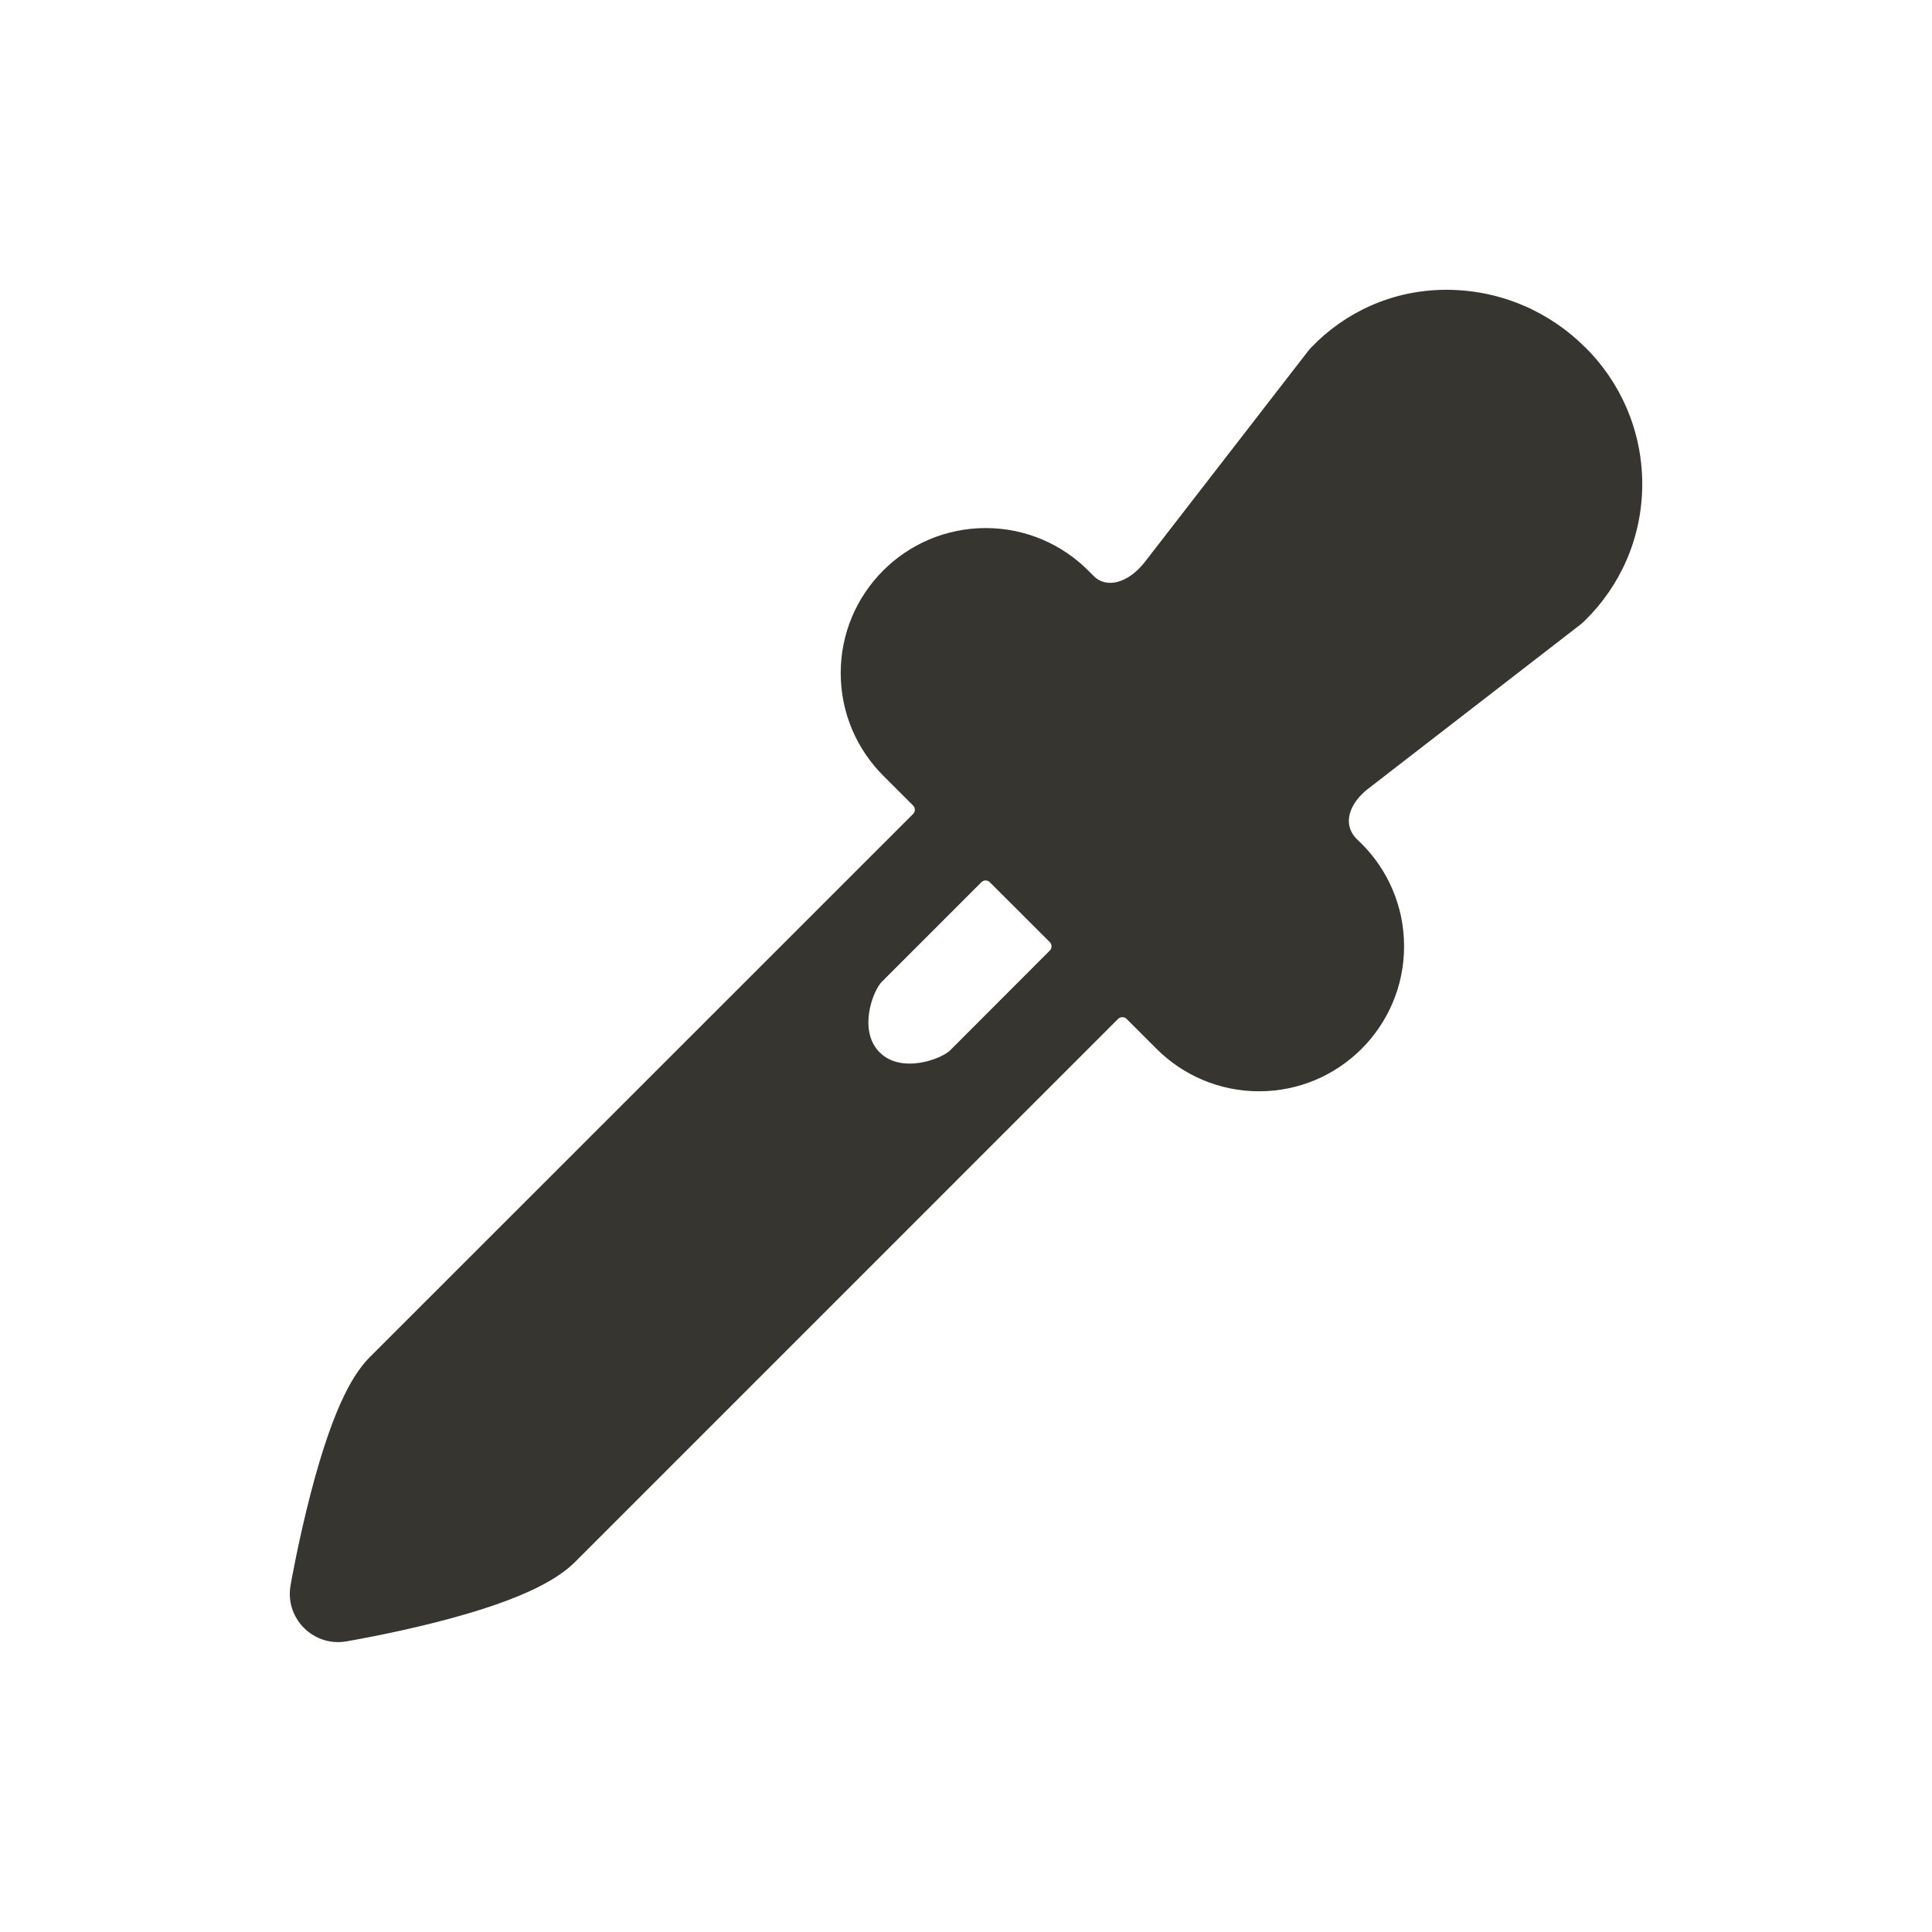 <!-- Generated by IcoMoon.io -->
<svg version="1.1" xmlns="http://www.w3.org/2000/svg" width="40" height="40" viewBox="0 0 40 40">
<title>io-eyedrop</title>
<path fill="#37352f" d="M32.816 7.188c-0.732-0.731-1.741-1.184-2.856-1.188h-0.048c-1.091 0.008-2.074 0.468-2.771 1.201l-0.002 0.002c-0.023 0.024-0.045 0.049-0.065 0.076l-0.001 0.002-3.375 4.36c-0.351 0.444-0.796 0.542-1.049 0.29l-0.119-0.119c-0.543-0.543-1.294-0.879-2.122-0.879-1.658 0-3.002 1.344-3.002 3.002 0 0.829 0.336 1.579 0.879 2.123l0.619 0.619c0.023 0.023 0.037 0.054 0.037 0.088s-0.014 0.066-0.037 0.088v0l-11.235 11.232c-0.294 0.292-0.737 0.904-1.241 2.851-0.254 0.982-0.407 1.854-0.413 1.89-0.010 0.052-0.015 0.112-0.015 0.172 0 0.552 0.448 1 1 1v0c0 0 0.001 0 0.001 0 0.058 0 0.114-0.005 0.169-0.015l-0.006 0.001c0.036-0.006 0.902-0.152 1.883-0.402 1.942-0.496 2.566-0.953 2.866-1.25l11.236-11.237c0.023-0.022 0.054-0.036 0.088-0.036s0.066 0.014 0.088 0.036v0l0.62 0.62c0.543 0.543 1.294 0.879 2.123 0.879 1.658 0 3.002-1.344 3.002-3.002 0-0.829-0.336-1.58-0.879-2.123v0l-0.099-0.096c-0.313-0.313-0.158-0.757 0.27-1.071l4.359-3.371c0.033-0.027 0.063-0.054 0.092-0.082l0-0c0.731-0.715 1.184-1.711 1.188-2.812v-0.001c0-0.004 0-0.008 0-0.012 0-1.11-0.453-2.114-1.184-2.838l-0-0zM19.674 21.744c-0.183 0.183-1.011 0.495-1.462 0.044s-0.14-1.276 0.043-1.459l2.063-2.063c0.023-0.023 0.054-0.037 0.088-0.037s0.066 0.014 0.088 0.037v0l1.24 1.239c0.023 0.023 0.037 0.054 0.037 0.088s-0.014 0.066-0.037 0.088v0z"></path>
</svg>
